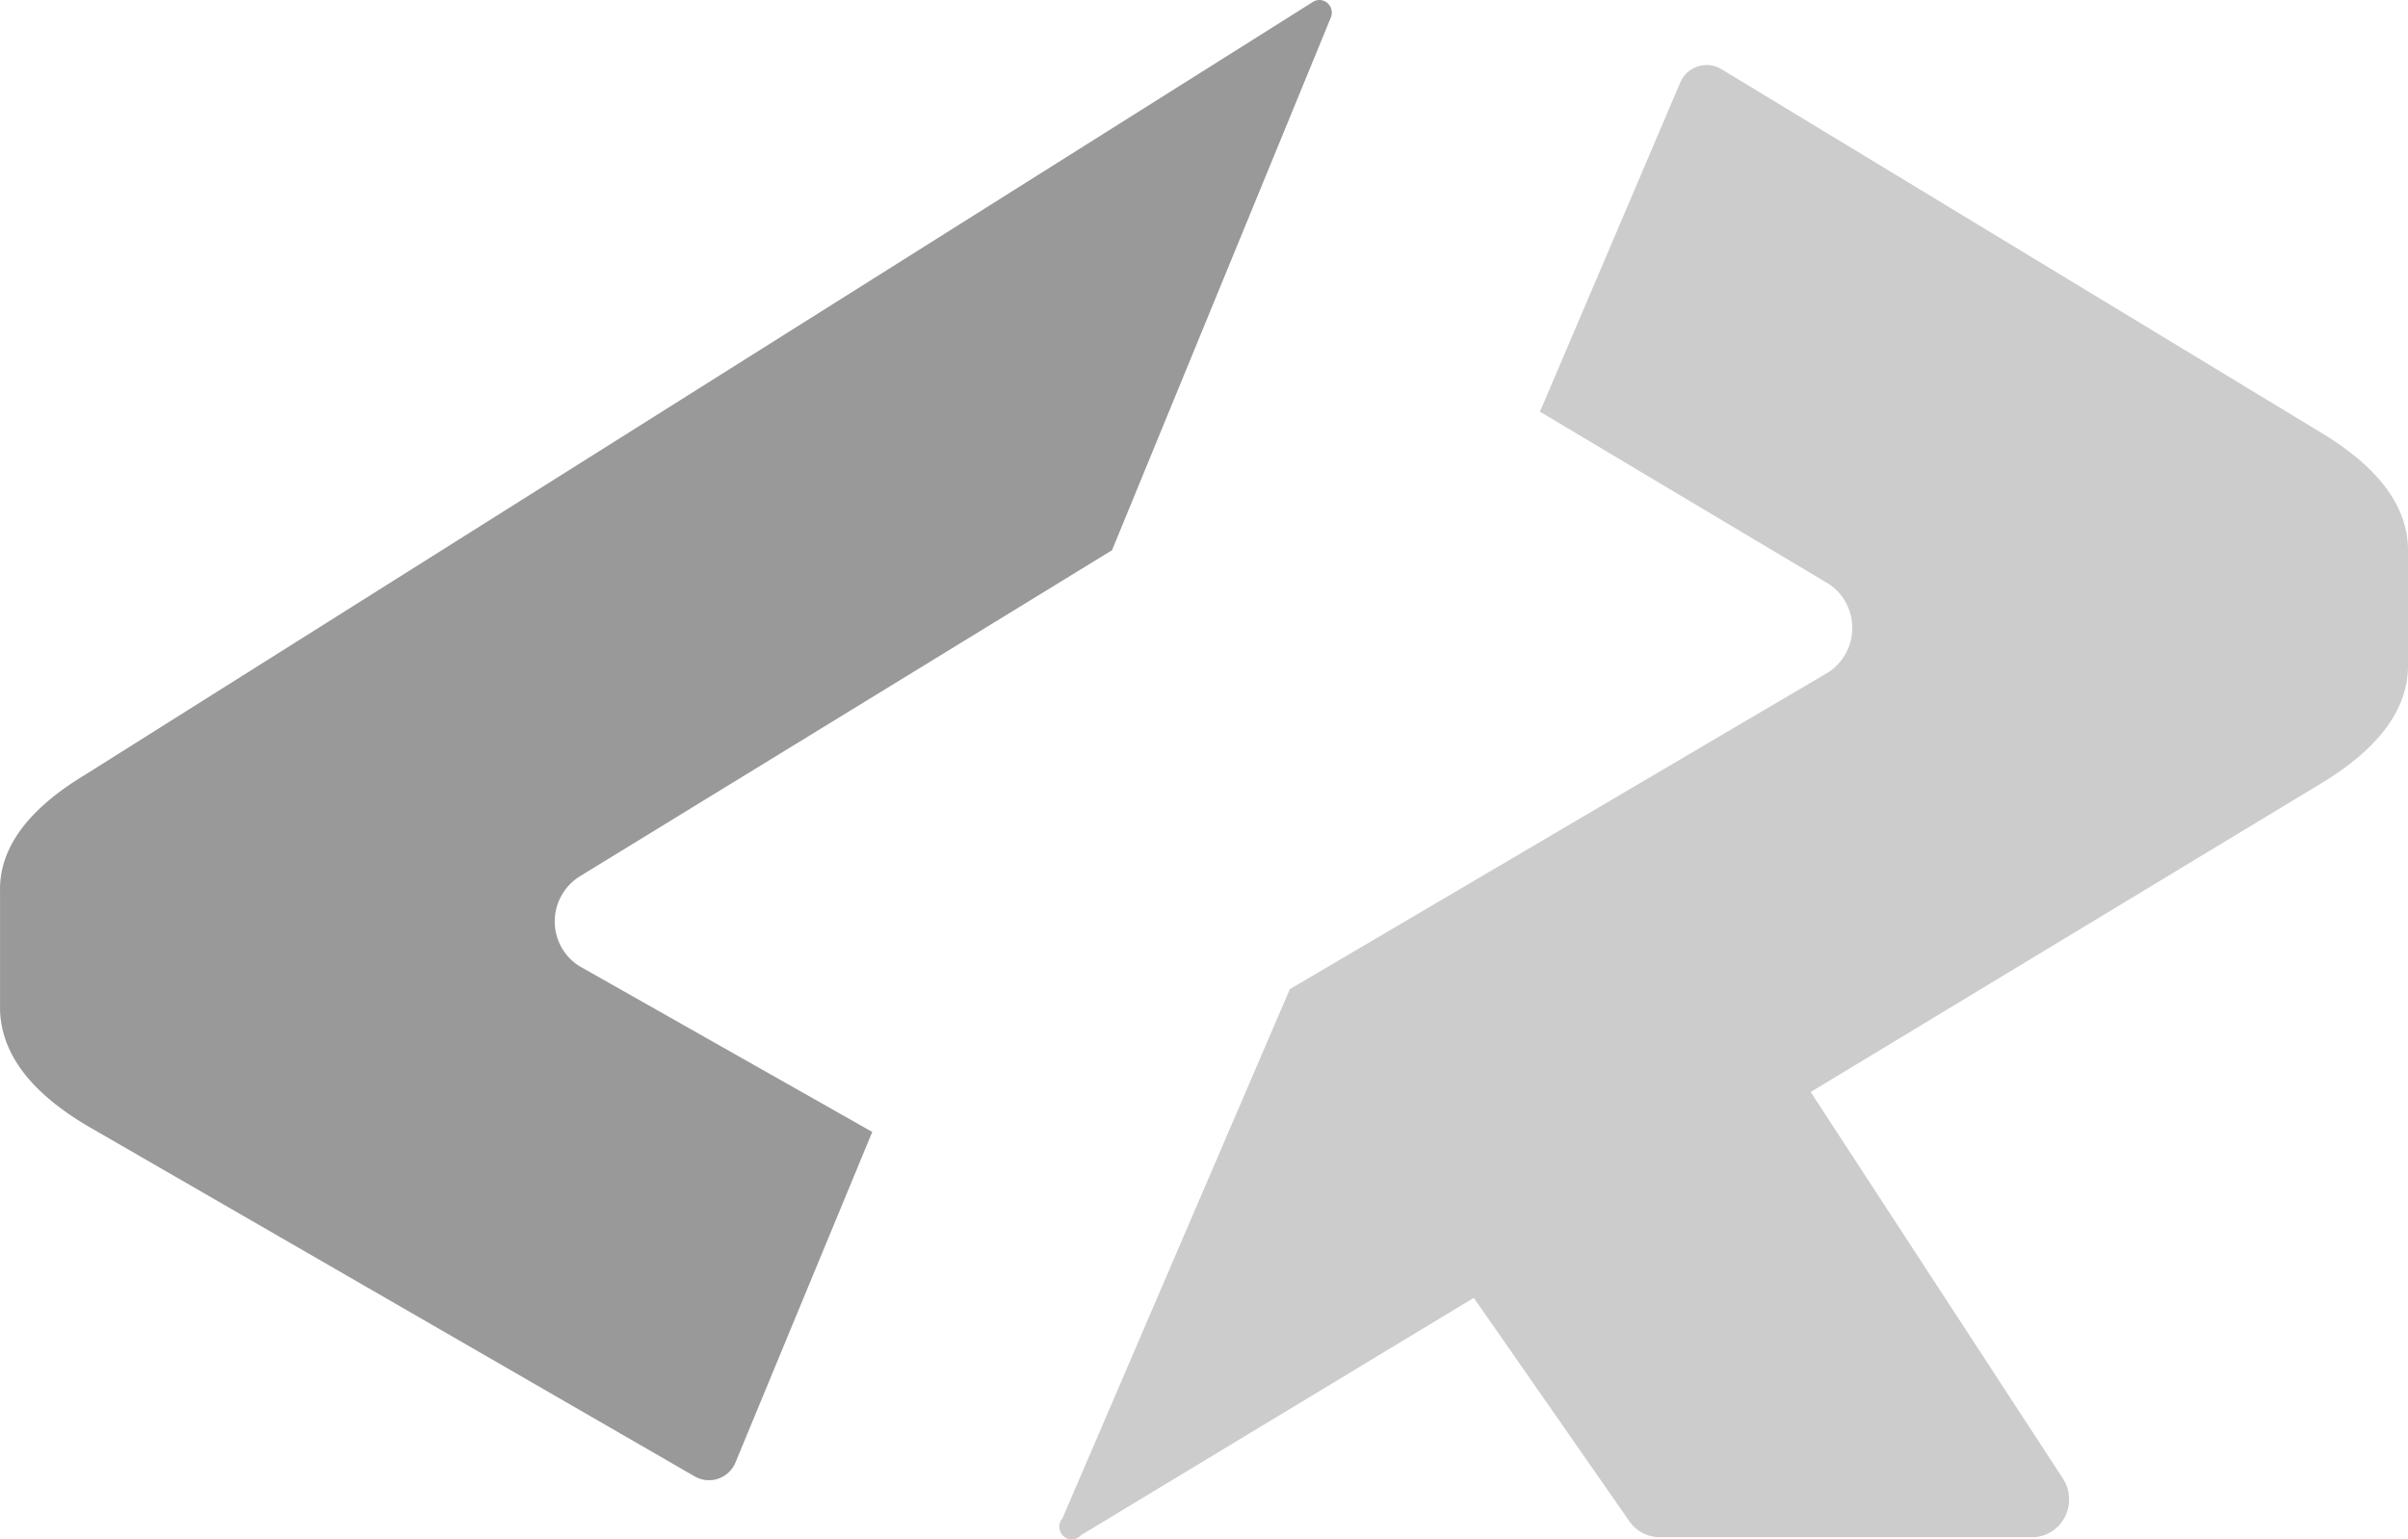<?xml version="1.0" encoding="UTF-8" standalone="no"?>
<svg
   xmlns:dc="http://purl.org/dc/elements/1.1/"
   xmlns:cc="http://creativecommons.org/ns#"
   xmlns:rdf="http://www.w3.org/1999/02/22-rdf-syntax-ns#"
   xmlns:svg="http://www.w3.org/2000/svg"
   xmlns="http://www.w3.org/2000/svg"
   xmlns:sodipodi="http://sodipodi.sourceforge.net/DTD/sodipodi-0.dtd"
   xmlns:inkscape="http://www.inkscape.org/namespaces/inkscape"
   data-v-7de082b6=""
   data-v-21dda8c6=""
   width="61.001"
   height="39.001"
   viewBox="0 0 61.001 39.001"
   class="logo-svg logo-svg-mobile"
   version="1.1"
   id="svg3763"
   sodipodi:docname="codersrank.svg"
   inkscape:version="0.92.2 (5c3e80d, 2017-08-06)">
  <defs
     id="defs3767" />
  <sodipodi:namedview
     pagecolor="#ffffff"
     bordercolor="#666666"
     borderopacity="1"
     objecttolerance="10"
     gridtolerance="10"
     guidetolerance="10"
     inkscape:pageopacity="0"
     inkscape:pageshadow="2"
     inkscape:window-width="1366"
     inkscape:window-height="705"
     id="namedview3765"
     showgrid="false"
     fit-margin-top="0"
     fit-margin-left="0"
     fit-margin-right="0"
     fit-margin-bottom="0"
     inkscape:zoom="4.6937984"
     inkscape:cx="95.562935"
     inkscape:cy="19.50004"
     inkscape:window-x="-8"
     inkscape:window-y="-8"
     inkscape:window-maximized="1"
     inkscape:current-layer="svg3763" />
  <g
     id="g23"
     style="fill:#999999">
    <path
       data-v-7de082b6=""
       d="M 33.25,0.055 2.147,19.635 c -1.465,0.886 -2.181,1.878 -2.146,2.977 v 2.98 c 0.035,1.1 0.768,2.075 2.2,2.926 l 15.393,8.885 a 0.726,0.726 0 0 0 1.047,-0.373 l 3.456,-8.352 -7.33,-4.15 a 1.317,1.317 0 0 1 -0.514,-0.477 1.346,1.346 0 0 1 0.461,-1.864 l 13.457,-8.247 5.549,-13.512 a 0.324,0.324 0 0 0 -0.103,-0.36 0.31,0.31 0 0 0 -0.369,-0.013 z"
       class="logo-c"
       id="path3757"
       inkscape:connector-curvature="0"
       style="fill:#999999" />
  </g>
  <path
     inkscape:connector-curvature="0"
     id="path3759"
     class="logo-r"
     d="m 58.8,10.962 -15.182,-9.204 a 0.726,0.726 0 0 0 -1.047,0.32 l -3.56,8.352 7.225,4.31 c 0.208,0.113 0.381,0.282 0.502,0.488 a 1.347,1.347 0 0 1 0,1.363 1.318,1.318 0 0 1 -0.502,0.49 l -13.561,7.98 -5.76,13.407 a 0.323,0.323 0 0 0 0.026,0.452 0.312,0.312 0 0 0 0.445,-0.026 l 9.949,-6.012 3.927,5.64 a 0.947,0.947 0 0 0 0.785,0.425 h 9.425 a 0.932,0.932 0 0 0 0.832,-0.506 0.97,0.97 0 0 0 -0.047,-0.984 l -6.388,-9.79 12.933,-7.82 c 1.466,-0.887 2.199,-1.88 2.199,-2.98 v -2.926 c 0,-1.1 -0.733,-2.092 -2.2,-2.979 z"
     data-v-7de082b6=""
     style="fill:#cccccc" />
</svg>

